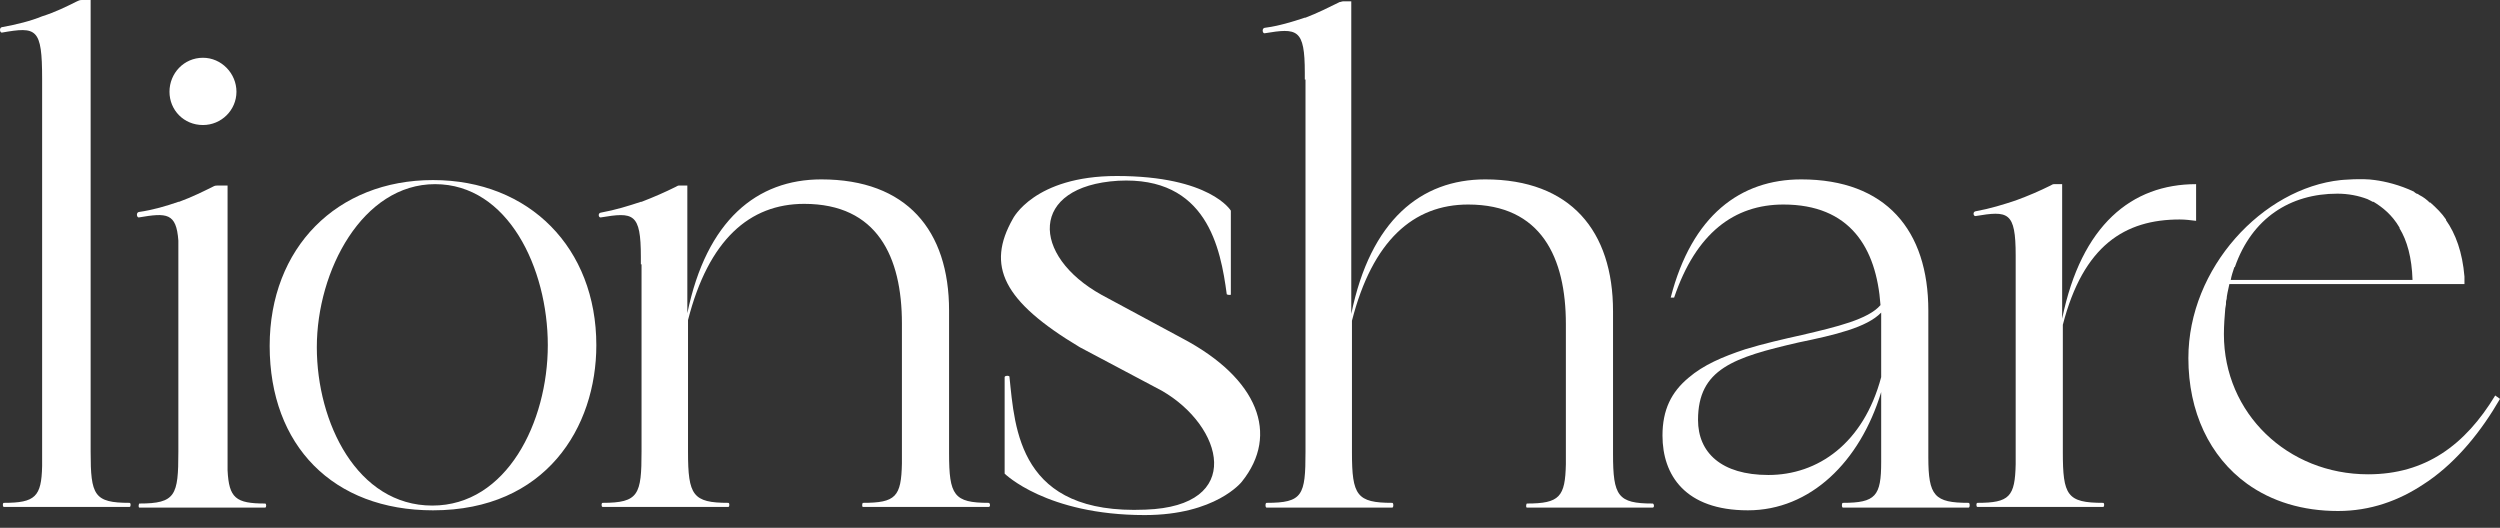 <svg width="180" height="38" viewBox="0 0 180 38" fill="none" xmlns="http://www.w3.org/2000/svg">
<rect x="0" y="0" width="180" height="38" fill="#333333" stroke="none"/>
<path d="M9.331 36.205C6.772 36.205 6.526 35.667 6.526 32.535V0H5.887C5.739 0 5.641 0.049 5.542 0.098C4.755 0.489 3.968 0.881 3.033 1.174C2.196 1.517 1.212 1.761 0.13 1.957C-0.067 2.006 -0.018 2.348 0.13 2.348C2.639 1.908 3.033 2.006 3.033 5.675V32.584C3.033 32.829 3.033 33.22 3.033 33.563C2.984 35.764 2.541 36.205 0.277 36.205C0.179 36.205 0.179 36.498 0.277 36.498C0.966 36.498 2.049 36.498 3.033 36.498H6.526C7.461 36.498 8.544 36.498 9.331 36.498C9.43 36.498 9.43 36.205 9.331 36.205Z" fill="white"/>
<path d="M14.614 9.002C15.942 9.002 17.025 7.926 17.025 6.605C17.025 5.284 15.942 4.159 14.614 4.159C13.236 4.159 12.203 5.284 12.203 6.605C12.203 7.926 13.236 9.002 14.614 9.002ZM19.091 36.254C16.976 36.254 16.483 35.862 16.385 33.856V13.357H15.745C15.598 13.357 15.499 13.357 15.401 13.406C14.614 13.797 13.826 14.188 12.892 14.531C12.892 14.531 12.892 14.531 12.842 14.531C12.006 14.824 11.022 15.118 9.988 15.265C9.792 15.314 9.841 15.656 9.988 15.656C12.006 15.314 12.695 15.314 12.842 17.32V32.535C12.842 35.667 12.646 36.254 10.038 36.254C9.988 36.254 9.939 36.547 10.038 36.547C11.366 36.547 14.023 36.547 14.712 36.547C15.401 36.547 17.763 36.547 19.091 36.547C19.19 36.547 19.19 36.254 19.091 36.254Z" fill="white"/>
<path d="M31.176 12.965C24.238 12.965 19.416 17.858 19.416 24.903C19.416 32.095 23.992 36.743 31.176 36.743C39.294 36.743 42.936 30.774 42.936 24.854C42.936 17.858 38.114 12.965 31.176 12.965ZM31.127 36.401C25.714 36.401 22.811 30.432 22.811 25.001C22.811 19.472 26.108 13.259 31.323 13.259C36.588 13.259 39.442 19.326 39.442 24.854C39.442 30.383 36.49 36.401 31.127 36.401Z" fill="white"/>
<path d="M71.187 36.205C68.678 36.205 68.333 35.667 68.333 32.633V22.359C68.333 16.586 65.283 12.916 59.132 12.916C54.507 12.916 50.866 15.852 49.488 22.555V13.357H48.996C48.947 13.357 48.947 13.357 48.898 13.357C48.799 13.357 48.75 13.406 48.651 13.454C47.864 13.846 47.077 14.188 46.191 14.531H46.142C45.256 14.824 44.321 15.118 43.239 15.314C43.042 15.363 43.091 15.656 43.239 15.656C45.601 15.265 46.142 15.314 46.142 18.494C46.142 18.689 46.142 18.836 46.142 19.032H46.191V32.486C46.191 35.618 45.994 36.205 43.386 36.205C43.288 36.205 43.288 36.498 43.386 36.498C44.075 36.498 45.207 36.498 46.191 36.498H49.537C50.521 36.498 51.653 36.498 52.44 36.498C52.539 36.498 52.539 36.205 52.44 36.205C49.882 36.205 49.537 35.667 49.537 32.535V23.044C51.013 17.271 53.966 14.678 57.902 14.678C63.167 14.678 64.938 18.494 64.938 23.288V33.367C64.889 35.764 64.495 36.205 62.133 36.205C62.084 36.205 62.035 36.498 62.133 36.498C63.462 36.498 66.119 36.498 66.808 36.498C67.497 36.498 69.859 36.498 71.187 36.498C71.335 36.498 71.286 36.205 71.187 36.205Z" fill="white"/>
<path d="M85.226 24.414L79.321 21.234C74.204 18.396 74.106 13.406 80.502 13.014C86.899 12.672 87.883 17.858 88.326 21.185C88.326 21.185 88.375 21.234 88.523 21.234C88.67 21.234 88.621 21.185 88.621 21.185V15.167C88.621 15.167 87.145 12.672 80.404 12.672C74.45 12.672 72.925 15.754 72.925 15.754C71.006 19.13 72.187 21.674 77.747 25.001L83.651 28.132C88.08 30.676 89.654 36.449 82.471 36.694C73.368 37.085 73.072 30.921 72.679 27.105C72.679 27.105 72.629 27.056 72.531 27.056C72.334 27.056 72.334 27.154 72.334 27.154V34.101C72.334 34.101 75.336 37.085 82.421 37.085C87.539 37.085 89.408 34.688 89.408 34.688C92.164 31.263 90.54 27.251 85.226 24.414Z" fill="white"/>
<path d="M118.992 36.254C116.482 36.254 116.138 35.715 116.138 32.682V22.408C116.138 16.635 113.087 12.916 106.936 12.916C102.311 12.916 98.67 15.852 97.292 22.604V0.098H96.8C96.751 0.098 96.751 0.098 96.702 0.098C96.603 0.098 96.554 0.147 96.456 0.147C95.668 0.538 94.881 0.93 93.996 1.272H93.946C93.061 1.566 92.126 1.859 91.043 2.006C90.846 2.055 90.896 2.397 91.043 2.397C93.405 2.006 93.946 2.055 93.946 5.235C93.946 5.382 93.946 5.577 93.946 5.724H93.996V32.535C93.996 35.667 93.799 36.205 91.191 36.205C91.092 36.205 91.092 36.547 91.191 36.547C91.88 36.547 93.011 36.547 93.996 36.547H97.341C98.326 36.547 99.457 36.547 100.245 36.547C100.343 36.547 100.343 36.205 100.245 36.205C97.686 36.205 97.341 35.667 97.341 32.584V23.093C98.818 17.32 101.77 14.726 105.706 14.726C110.971 14.726 112.743 18.543 112.743 23.337V33.416C112.693 35.764 112.3 36.254 109.938 36.254C109.889 36.254 109.839 36.547 109.938 36.547C111.266 36.547 113.923 36.547 114.612 36.547C115.301 36.547 117.663 36.547 118.992 36.547C119.139 36.547 119.09 36.254 118.992 36.254Z" fill="white"/>
<path d="M141.743 36.205C139.283 36.205 138.84 35.715 138.84 32.927V22.359C138.84 16.586 135.789 12.916 129.688 12.916C125.309 12.916 121.815 15.509 120.29 21.429H120.536C122.11 16.781 124.866 14.726 128.408 14.726C133.181 14.726 135.1 17.809 135.396 21.968C134.51 22.995 132.246 23.533 129.737 24.12C128.408 24.414 126.932 24.756 125.653 25.148C124.029 25.686 122.652 26.273 121.569 27.203C120.339 28.23 119.699 29.502 119.699 31.361C119.699 34.199 121.323 36.743 125.85 36.743C130.327 36.743 133.919 33.269 135.445 28.23V33.269C135.445 35.715 135.051 36.205 132.689 36.205C132.591 36.205 132.591 36.547 132.689 36.547C134.018 36.547 136.626 36.547 137.315 36.547C138.003 36.547 140.414 36.547 141.743 36.547C141.841 36.547 141.841 36.205 141.743 36.205ZM127.326 34.199C123.931 34.199 122.258 32.584 122.258 30.236C122.258 26.567 124.817 25.735 129.491 24.658C132.099 24.12 134.411 23.582 135.445 22.506C135.445 22.75 135.445 23.044 135.445 23.288V27.154C134.165 31.948 130.869 34.199 127.326 34.199Z" fill="white"/>
<path d="M148.475 22.946V13.259H147.983C147.934 13.259 147.934 13.259 147.885 13.259C147.786 13.259 147.737 13.308 147.639 13.357C146.851 13.748 146.064 14.091 145.129 14.433C144.244 14.726 143.309 15.02 142.226 15.216C142.029 15.265 142.079 15.558 142.226 15.558C144.588 15.167 145.129 15.216 145.129 18.396C145.129 18.592 145.129 18.738 145.129 18.885V33.416C145.08 35.764 144.686 36.205 142.374 36.205C142.275 36.205 142.275 36.498 142.374 36.498C143.702 36.498 146.31 36.498 146.999 36.498C147.688 36.498 150.099 36.498 151.427 36.498C151.526 36.498 151.526 36.205 151.427 36.205C148.82 36.205 148.524 35.667 148.524 32.535V23.386C150.001 17.662 153.002 15.803 156.938 15.803C157.332 15.803 157.726 15.852 158.119 15.901V13.259C153.494 13.259 149.853 16.194 148.475 22.946Z" fill="white"/>
<path d="M179.656 28.475C177.491 32.046 174.637 34.15 170.503 34.15C164.697 34.15 160.121 29.747 160.121 24.071C160.121 23.435 160.17 22.799 160.22 22.212L160.269 21.919C160.269 21.772 160.269 21.674 160.318 21.527C160.318 21.331 160.417 20.891 160.515 20.451H177.441V20.304C177.441 20.157 177.441 20.059 177.441 20.011V19.913C177.294 18.151 176.802 16.83 176.113 15.852C176.113 15.852 176.113 15.852 176.113 15.803C175.818 15.363 175.424 14.971 174.981 14.58C174.981 14.58 174.981 14.58 174.932 14.58C174.735 14.384 174.489 14.188 174.194 14.042C174.145 13.993 174.046 13.944 173.997 13.944C173.899 13.895 173.849 13.846 173.8 13.797C172.767 13.308 171.734 13.063 170.996 12.965C170.061 12.818 168.535 12.965 168.535 12.965C162.926 13.552 157.563 19.277 157.563 25.784C157.563 29.649 159.088 32.878 161.794 34.835C163.566 36.107 165.78 36.792 168.338 36.792C170.651 36.792 172.718 36.058 174.538 34.835C174.637 34.786 174.735 34.688 174.834 34.639C176.949 33.171 178.671 31.019 180 28.719L179.656 28.475ZM160.909 19.228C162.139 15.705 164.894 13.944 168.289 13.944C169.077 13.944 169.815 14.091 170.454 14.335C170.553 14.384 170.651 14.433 170.75 14.482C170.799 14.531 170.848 14.531 170.897 14.531C171.537 14.922 172.226 15.46 172.767 16.39V16.439C173.308 17.32 173.653 18.543 173.702 20.157H160.613C160.663 19.864 160.761 19.57 160.859 19.277C160.859 19.228 160.909 19.228 160.909 19.228Z" fill="white"/>
</svg>
